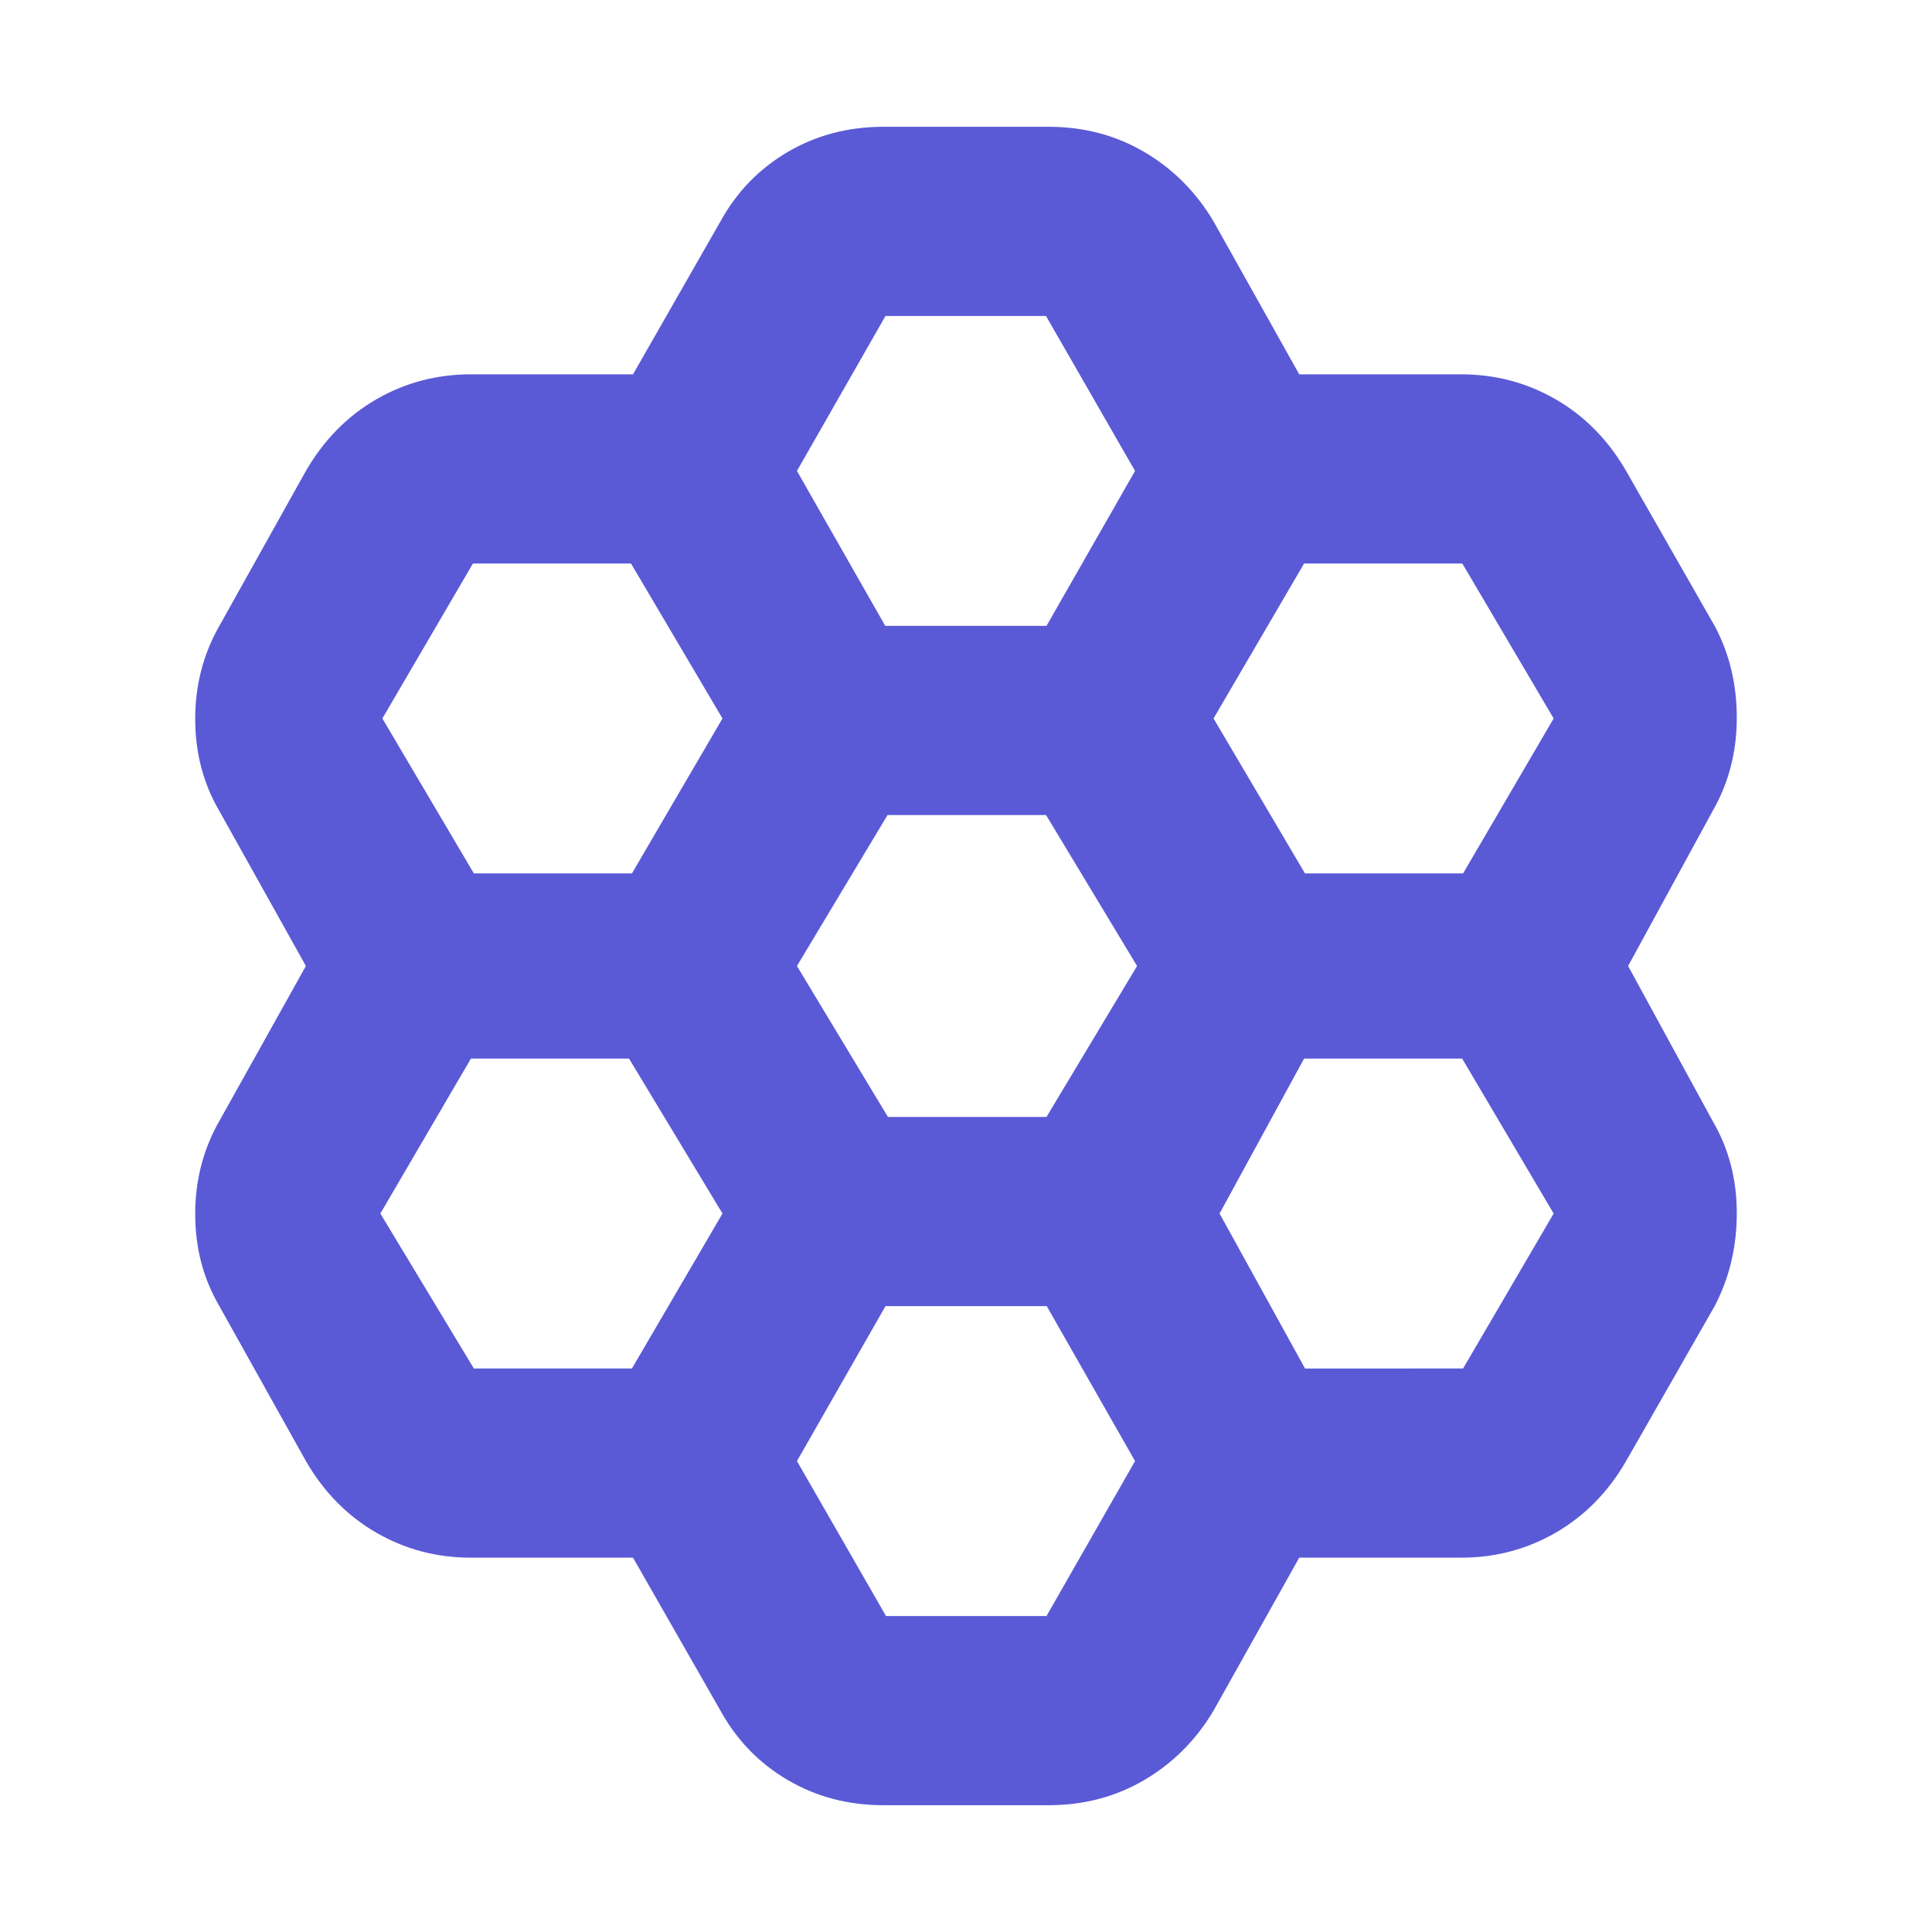 <svg xmlns="http://www.w3.org/2000/svg" height="48" viewBox="0 -960 960 960" width="48"><path fill="rgb(90, 90, 215)" d="M314.54-186H234q-25.57 0-47.13-12.49Q165.31-210.98 152-234l-43-77q-12-20.5-12-45.75T109-403l43-77-43-77q-12-20.5-12-45.75T109-649l43-77q13.31-23.02 34.87-35.51Q208.43-774 234-774h80.54L358-850q12.02-21.9 33.35-34.45Q412.68-897 439-897h82q26.32 0 47.65 12.55T603-850l42.58 76H726q25.57 0 47.13 12.49Q794.69-749.02 808-726l44 77q11 20.5 11 45.75T851-557l-42 77 42 77q12 20.5 12 45.75T852-311l-44 77q-13.31 23.02-34.87 35.51Q751.57-186 726-186h-80.42L603-110q-13.02 21.9-34.35 34.45Q547.32-63 521-63h-82q-26.32 0-47.65-12.55T358-110l-43.46-76Zm333.9-340H727l45-77-45.38-77H648l-45 77 45.44 77ZM441.21-405H520l45-75-45.21-75H441l-45 75 45.21 75Zm-1.33-244H520l44-77-44.26-77H440l-44 77 43.88 77ZM359-603l-45.46-77H235l-45 77 45.46 77H314l45-77Zm0 246-46.44-77H234l-45 77 46.46 77H314l45-77Zm81 46-44 77 44.26 77H520l44-77-43.88-77H440Zm208.46 31H727l45-77-45.46-77H648l-42 77 42.46 77Z"/></svg>